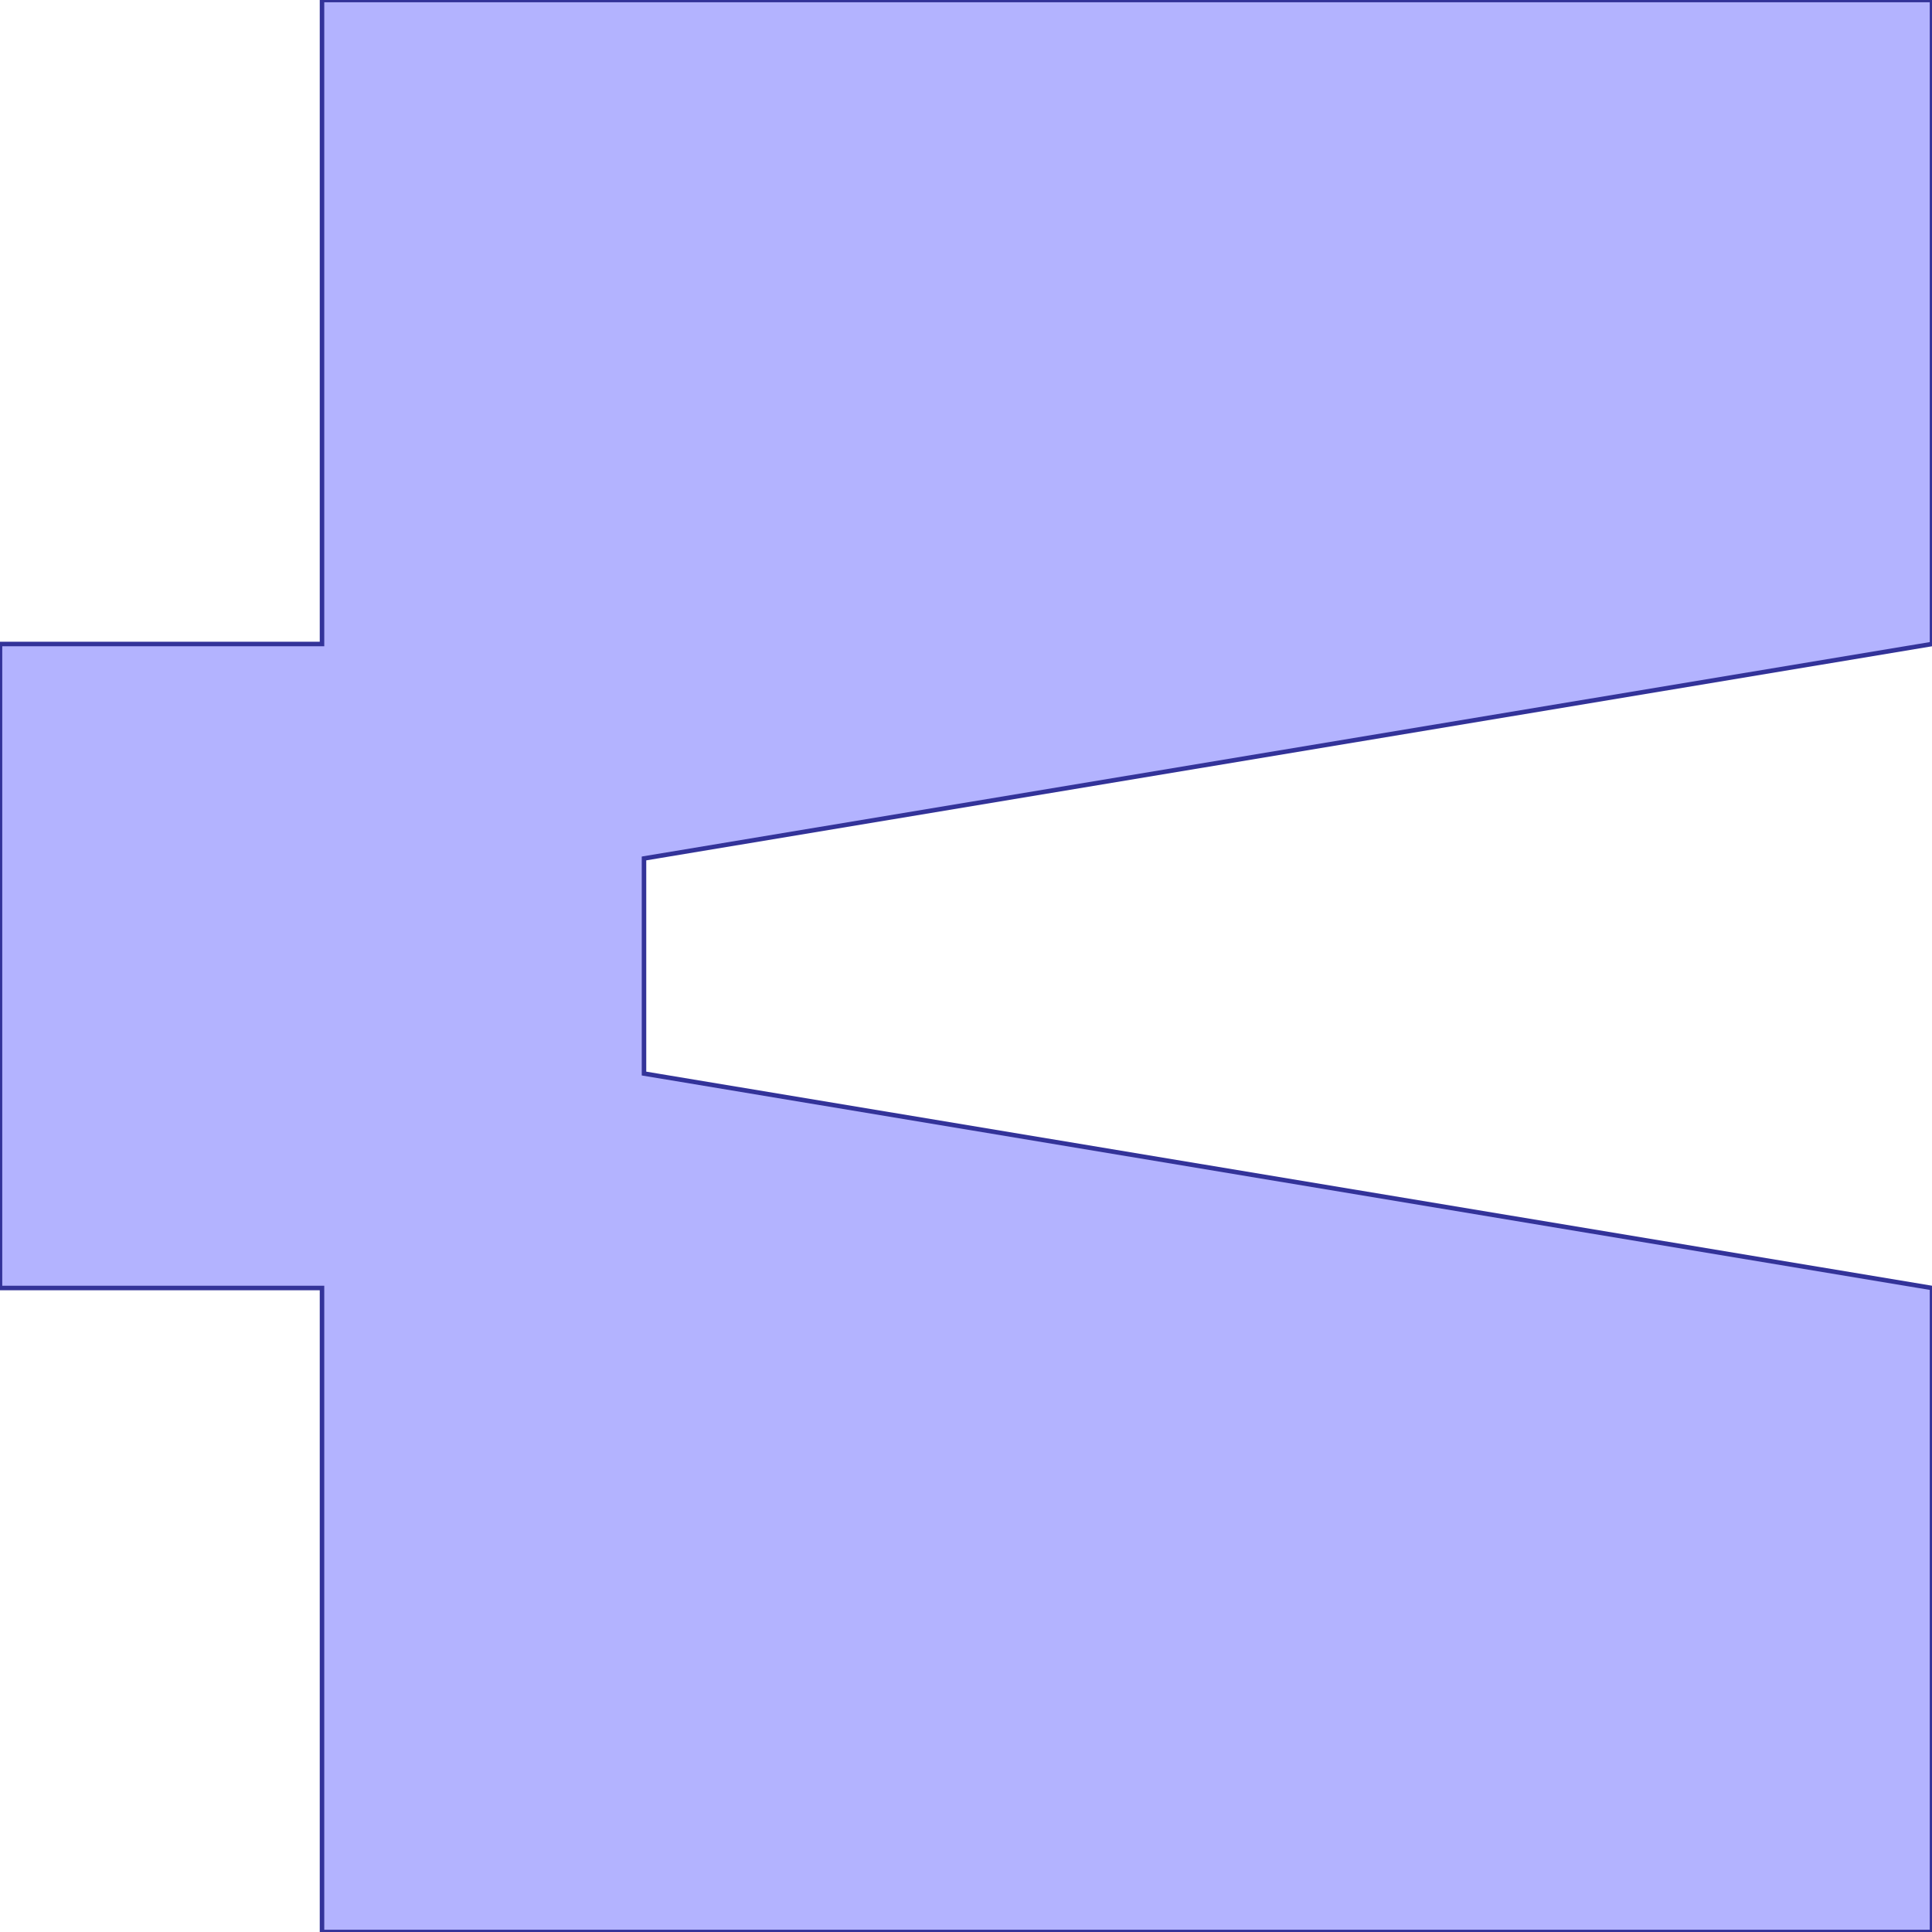 <?xml version="1.0" standalone="no"?>
<!DOCTYPE svg PUBLIC "-//W3C//DTD SVG 1.1//EN"
"http://www.w3.org/Graphics/SVG/1.1/DTD/svg11.dtd">
<svg  version="1.1" xmlns="http://www.w3.org/2000/svg" xmlns:xlink="http://www.w3.org/1999/xlink" viewBox="0 0 3 3">
<g title="A + B (CGAL EPECK)" fill-rule="evenodd">
<path d="M 0.5,2.0 L 0.5,3.0 L 3.0,3.0 L 3.0,2.0 L 1.0,1.667 L 1.0,1.333 L 3.0,1.0 L 3.0,0 L 0.5,0 L 0.5,1.0 L 0,1.0 L 0,2.0 L 0.5,2.0 z" style="fill-opacity:0.3;fill:rgb(0,0,255);stroke:rgb(51,51,153);stroke-width:0.007" />
</g></svg>